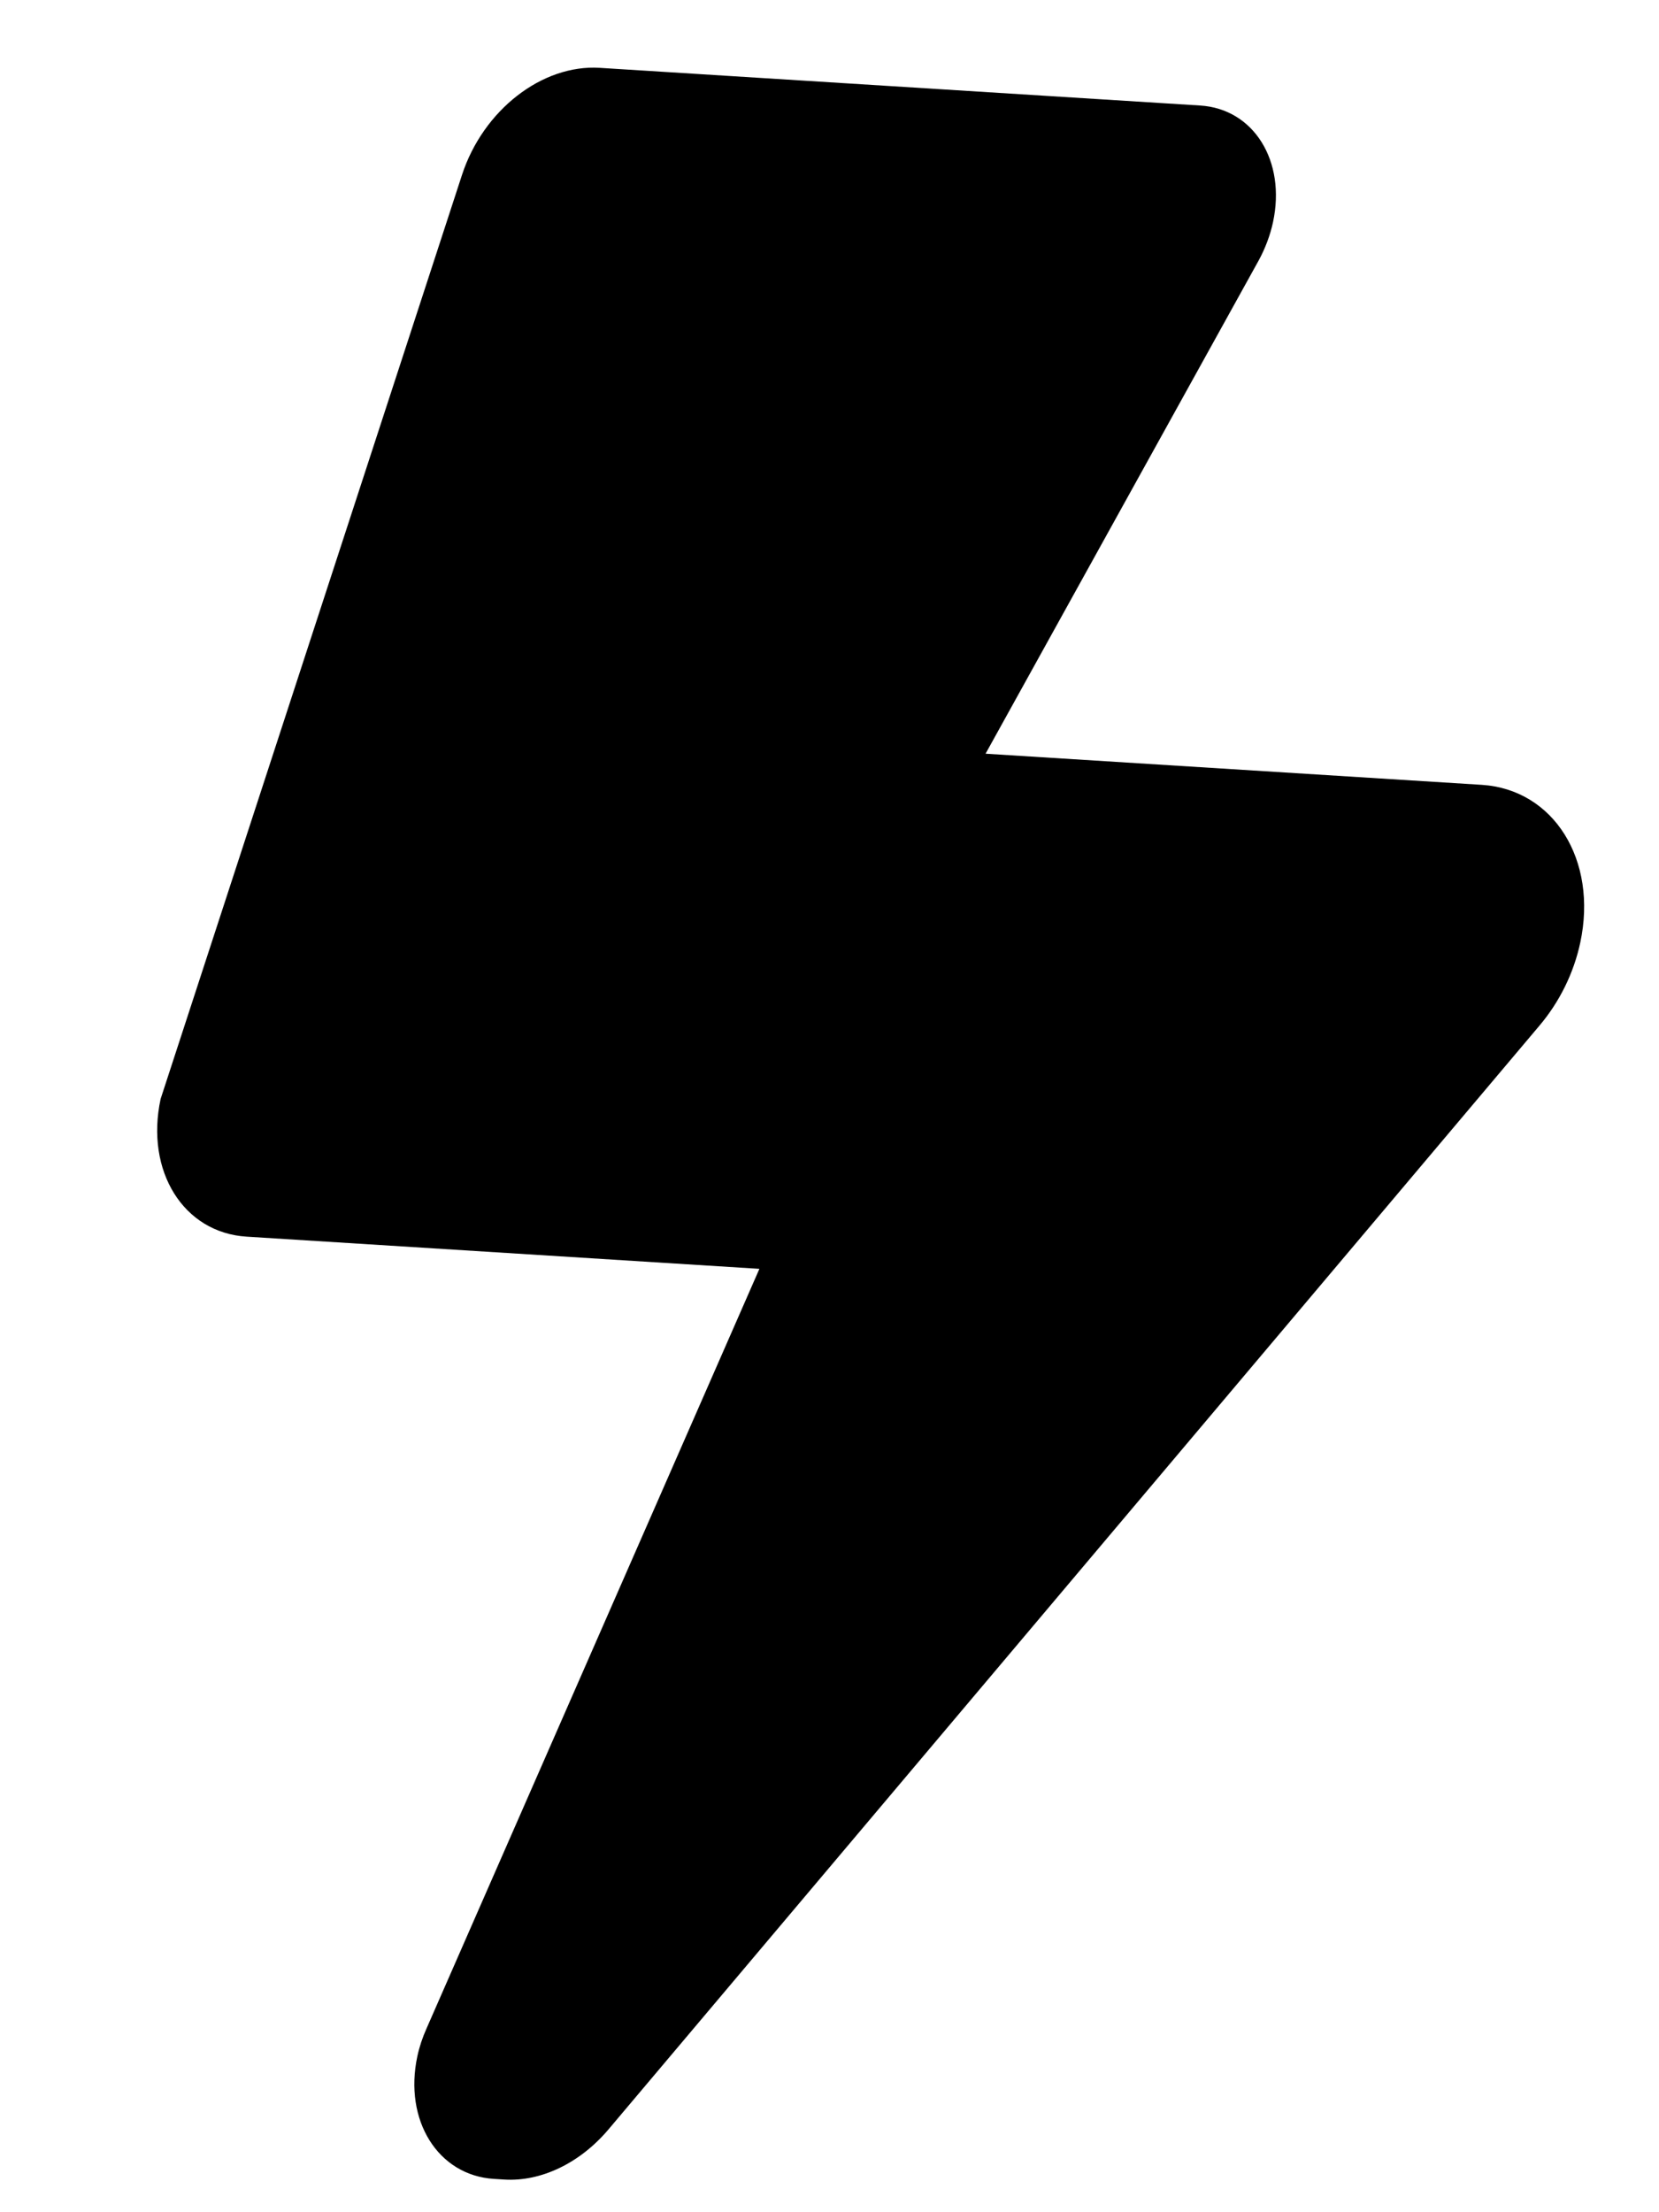 <?xml version="1.0" encoding="UTF-8" standalone="no"?>
<svg
   version="1.1"
   viewBox="0 0 384 512"
   id="svg4"
   sodipodi:docname="ue0b7-bolt-lightning-solid.svg"
   inkscape:version="1.1.2 (0a00cf5339, 2022-02-04)"
   xmlns:inkscape="http://www.inkscape.org/namespaces/inkscape"
   xmlns:sodipodi="http://sodipodi.sourceforge.net/DTD/sodipodi-0.dtd"
   xmlns="http://www.w3.org/2000/svg"
   xmlns:svg="http://www.w3.org/2000/svg">
  <defs
     id="defs8" />
  <sodipodi:namedview
     id="namedview6"
     pagecolor="#ffffff"
     bordercolor="#666666"
     borderopacity="1.0"
     inkscape:pageshadow="2"
     inkscape:pageopacity="0.0"
     inkscape:pagecheckerboard="0"
     showgrid="false"
     inkscape:zoom="1.2578125"
     inkscape:cx="192"
     inkscape:cy="256"
     inkscape:window-width="1920"
     inkscape:window-height="991"
     inkscape:window-x="0"
     inkscape:window-y="0"
     inkscape:window-maximized="1"
     inkscape:current-layer="svg4" />
  <path
     d="M 37.178,254.338 106.93,40.499 c 4.895,-15.006 18.541,-25.635 31.896,-24.797 l 138.99,8.722 c 12.366,0.776 19.886,12.829 16.842,26.994 -0.649,3.022 -1.813,6.107 -3.329,8.883 l -63.205,114.138 114.835,7.206 c 16.652,1.045 26.927,17.386 22.809,36.556 -1.501,6.988 -4.776,13.674 -9.476,19.217 L 140.838,492.84 c -6.609,7.816 -15.64,12.131 -24.131,11.598 l -2.391,-0.15 c -12.943,-0.812 -20.898,-13.562 -17.712,-28.388 0.467,-2.172 1.181,-4.329 2.142,-6.469 L 175.776,293.662 57.066,286.212 C 42.474,285.297 33.587,271.053 37.178,254.338 Z"
     id="path2"
     style="stroke-width:0.888" />
</svg>

